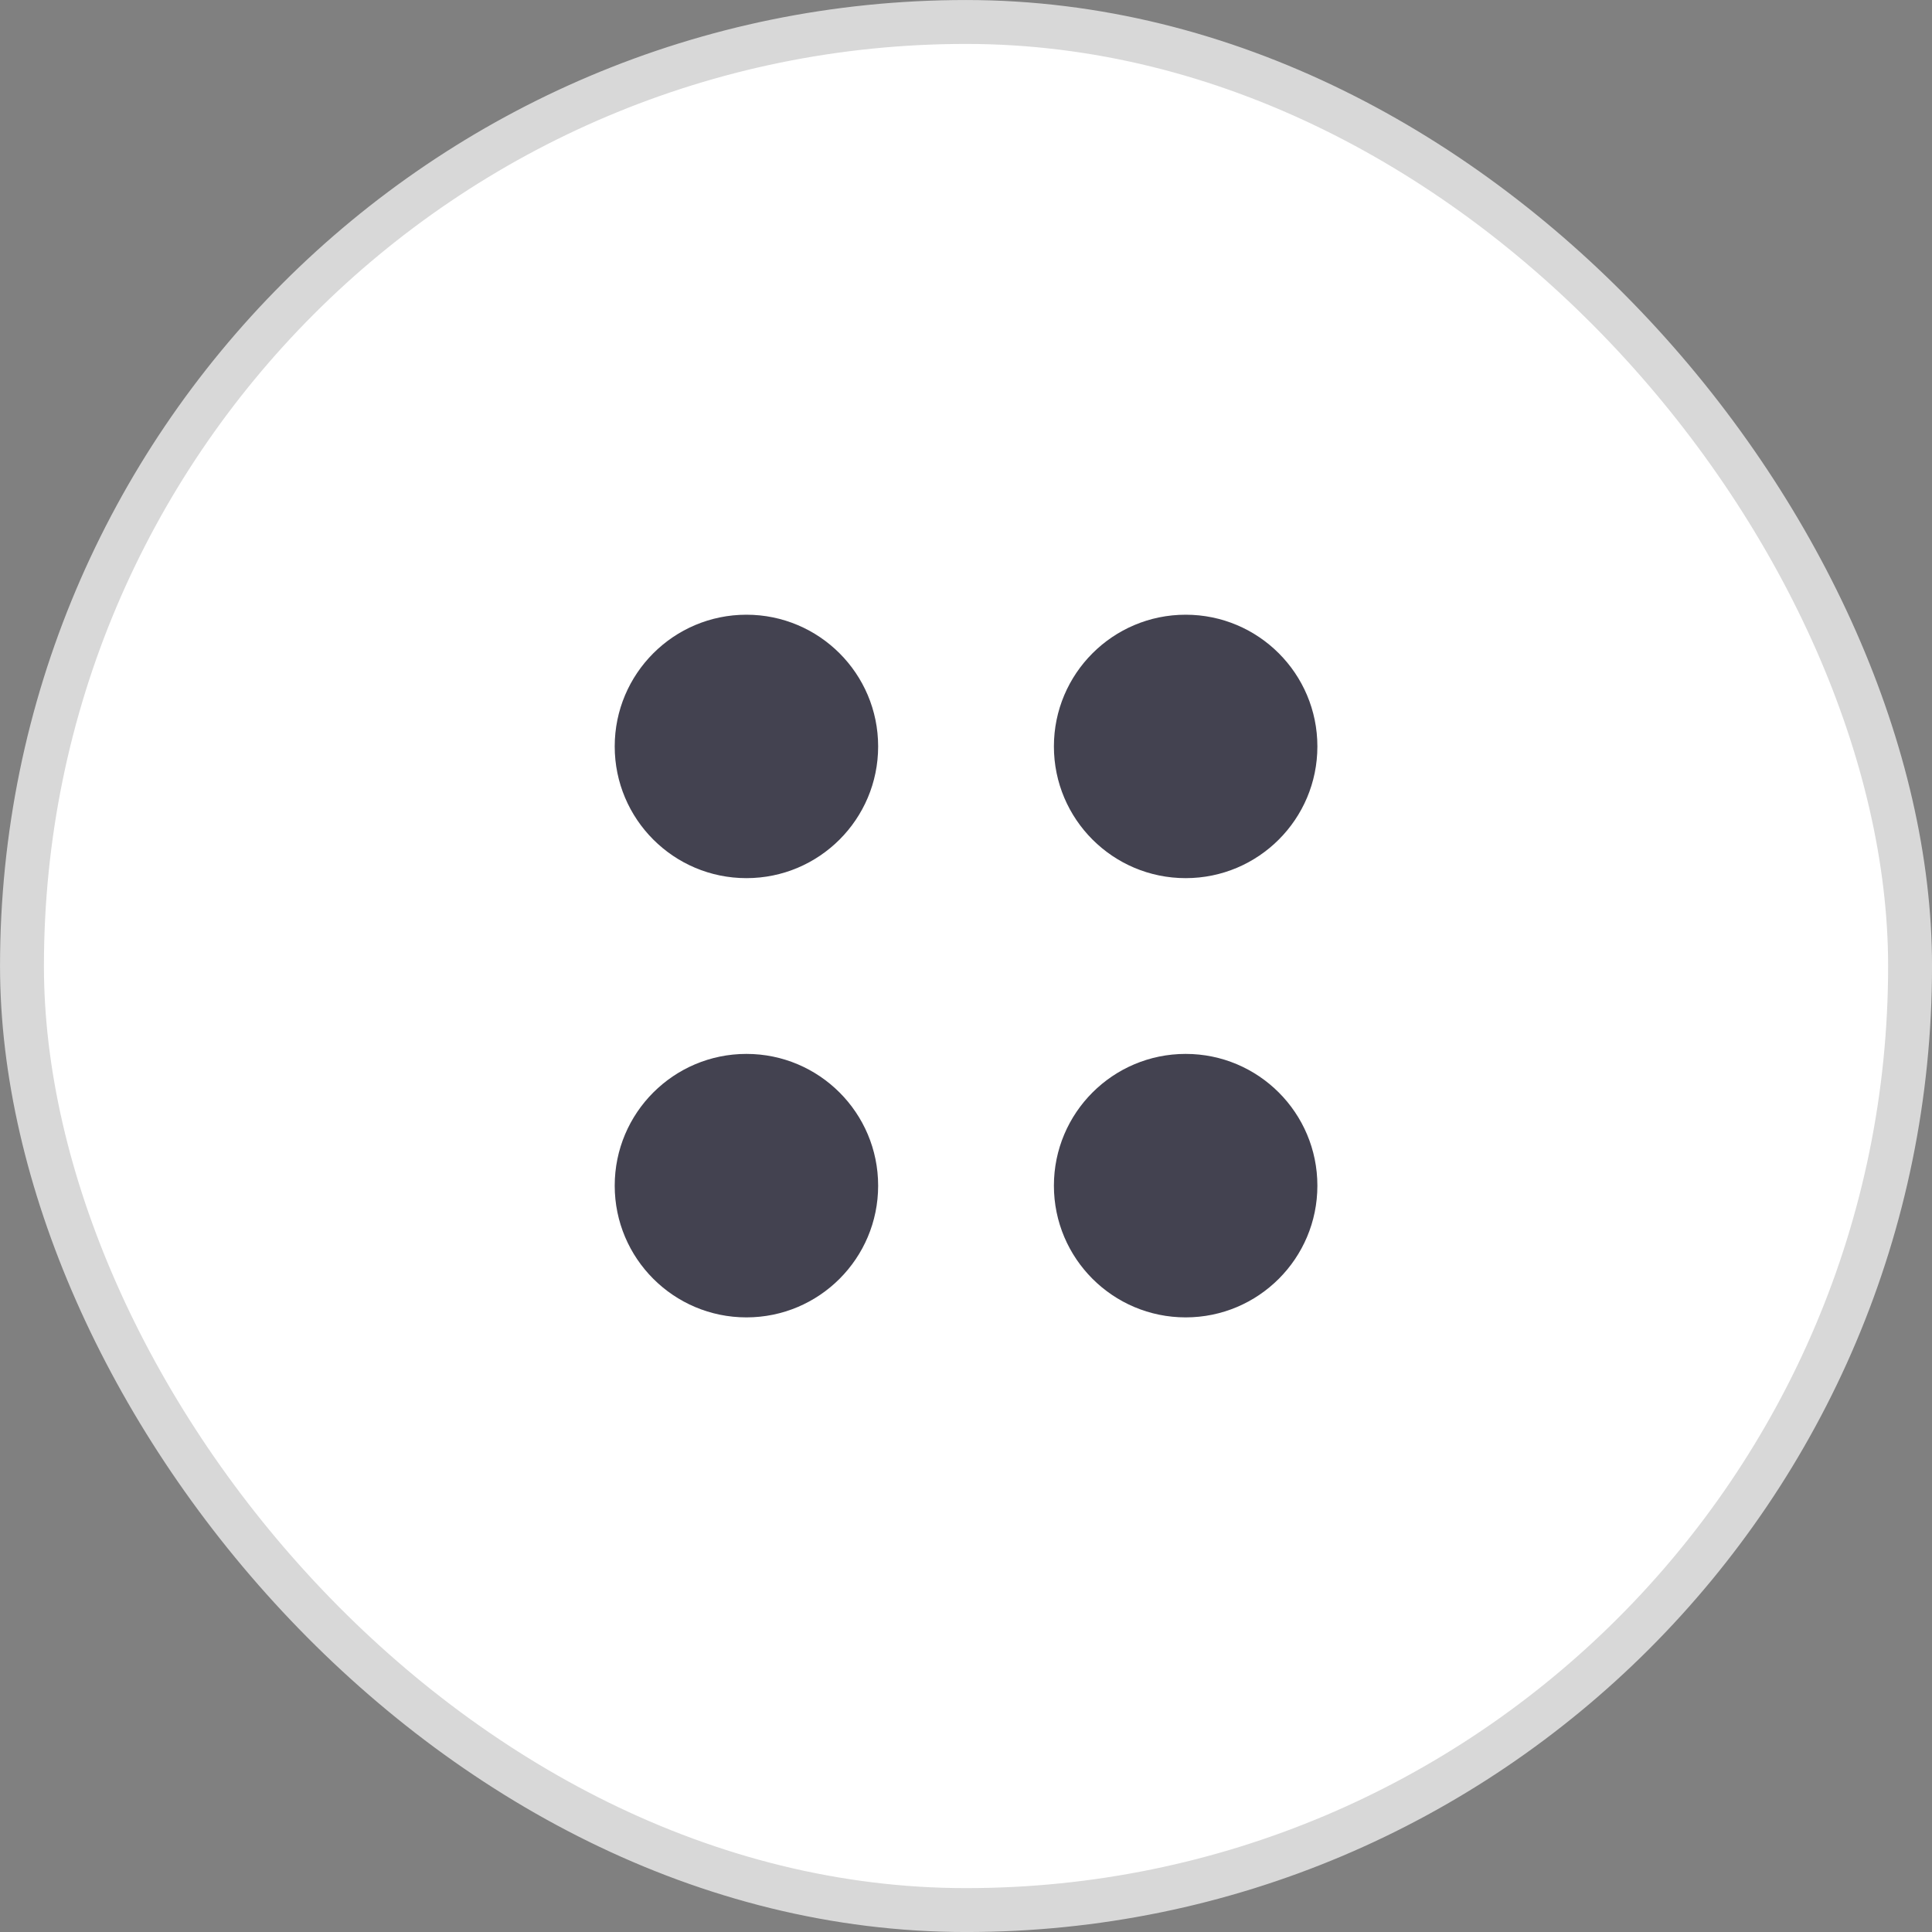 <svg width="40" height="40" viewBox="0 0 40 40" fill="none" xmlns="http://www.w3.org/2000/svg">
<rect x="0" y="0" width="40" height="40" fill="#808080" stroke="none"/>
<rect x="0.455" y="0.455" width="39.091" height="39.091" rx="19.546" fill="white"/>
<rect x="0.455" y="0.455" width="39.091" height="39.091" rx="19.546" stroke="#D8D8D8" stroke-width="0.909"/>
<path fill-rule="evenodd" clip-rule="evenodd" d="M15.454 12.727C13.948 12.727 12.727 13.948 12.727 15.454C12.727 16.96 13.948 18.181 15.454 18.181C16.96 18.181 18.181 16.96 18.181 15.454C18.181 13.948 16.96 12.727 15.454 12.727ZM15.454 21.82C13.948 21.82 12.727 23.041 12.727 24.548C12.727 26.054 13.948 27.275 15.454 27.275C16.96 27.275 18.181 26.054 18.181 24.548C18.181 23.041 16.96 21.82 15.454 21.82ZM21.82 15.454C21.82 13.948 23.041 12.727 24.548 12.727C26.054 12.727 27.275 13.948 27.275 15.454C27.275 16.96 26.054 18.181 24.548 18.181C23.041 18.181 21.82 16.96 21.82 15.454ZM24.548 21.82C23.041 21.82 21.82 23.041 21.82 24.548C21.82 26.054 23.041 27.275 24.548 27.275C26.054 27.275 27.275 26.054 27.275 24.548C27.275 23.041 26.054 21.82 24.548 21.82Z" fill="#434250"/>
</svg>

